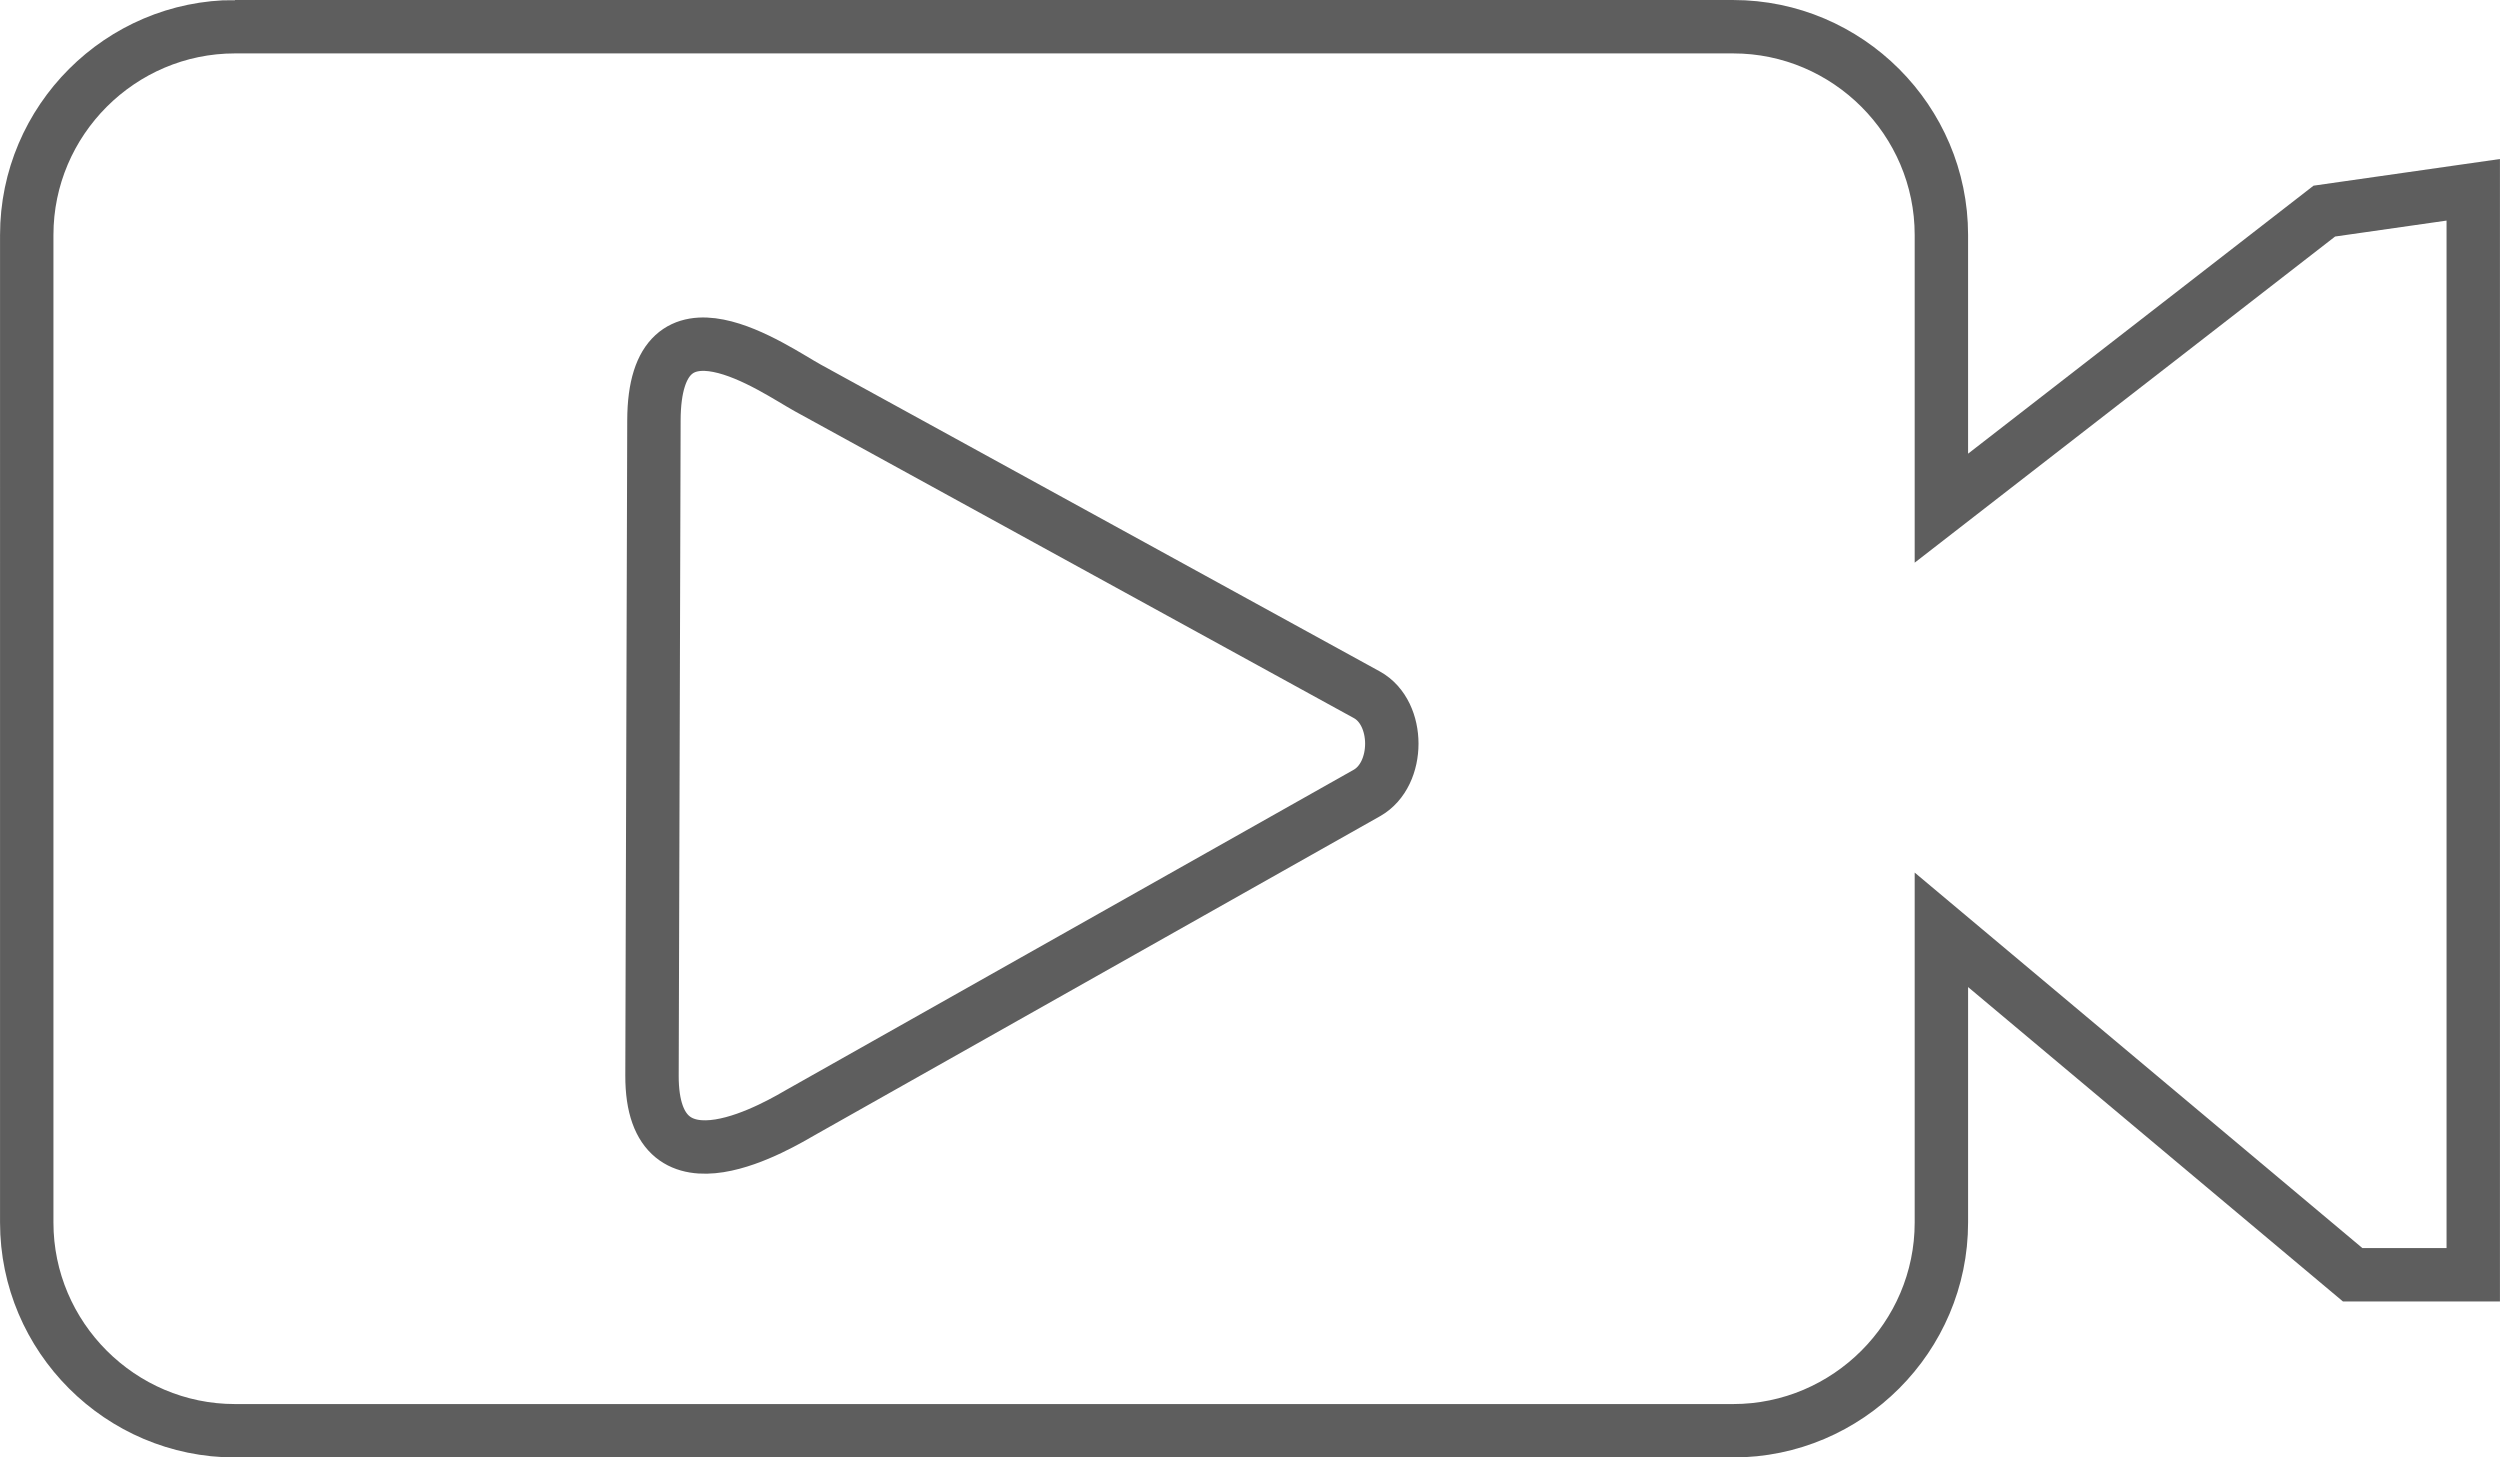 <svg xmlns="http://www.w3.org/2000/svg" width="29.963" height="17.468" viewBox="0 0 1635.87 953.71" shape-rendering="geometricPrecision" text-rendering="geometricPrecision" image-rendering="optimizeQuality" fill-rule="evenodd" clip-rule="evenodd"><defs><style>.str0{stroke:#5e5e5e;stroke-width:34.94;stroke-miterlimit:22.926}.fil0{fill:none}</style></defs><g id="Layer_x0020_1"><g id="_9334686864"><path class="fil0 str0" d="M524.65 727.51l369.78-208.62c21.73-12.28 21.75-52.27 0-64.24L528.51 253.81c-21.75-11.95-100.35-68.57-100.62 21.23l-1.26 428.76c-.23 83.72 85.16 30.97 98.02 23.71z"/><path class="fil0 str0" d="M153.73 17.48h980.37c74.95 0 136.25 61.29 136.25 136.25v178.8l250.59-194.4 97.44-13.93v709.97h-78.89l-269.14-225.73v191.54c0 74.97-61.31 136.25-136.25 136.25H153.73c-74.95 0-136.25-61.29-136.25-136.25V153.73c0-74.97 61.31-136.25 136.25-136.25z"/></g></g></svg>